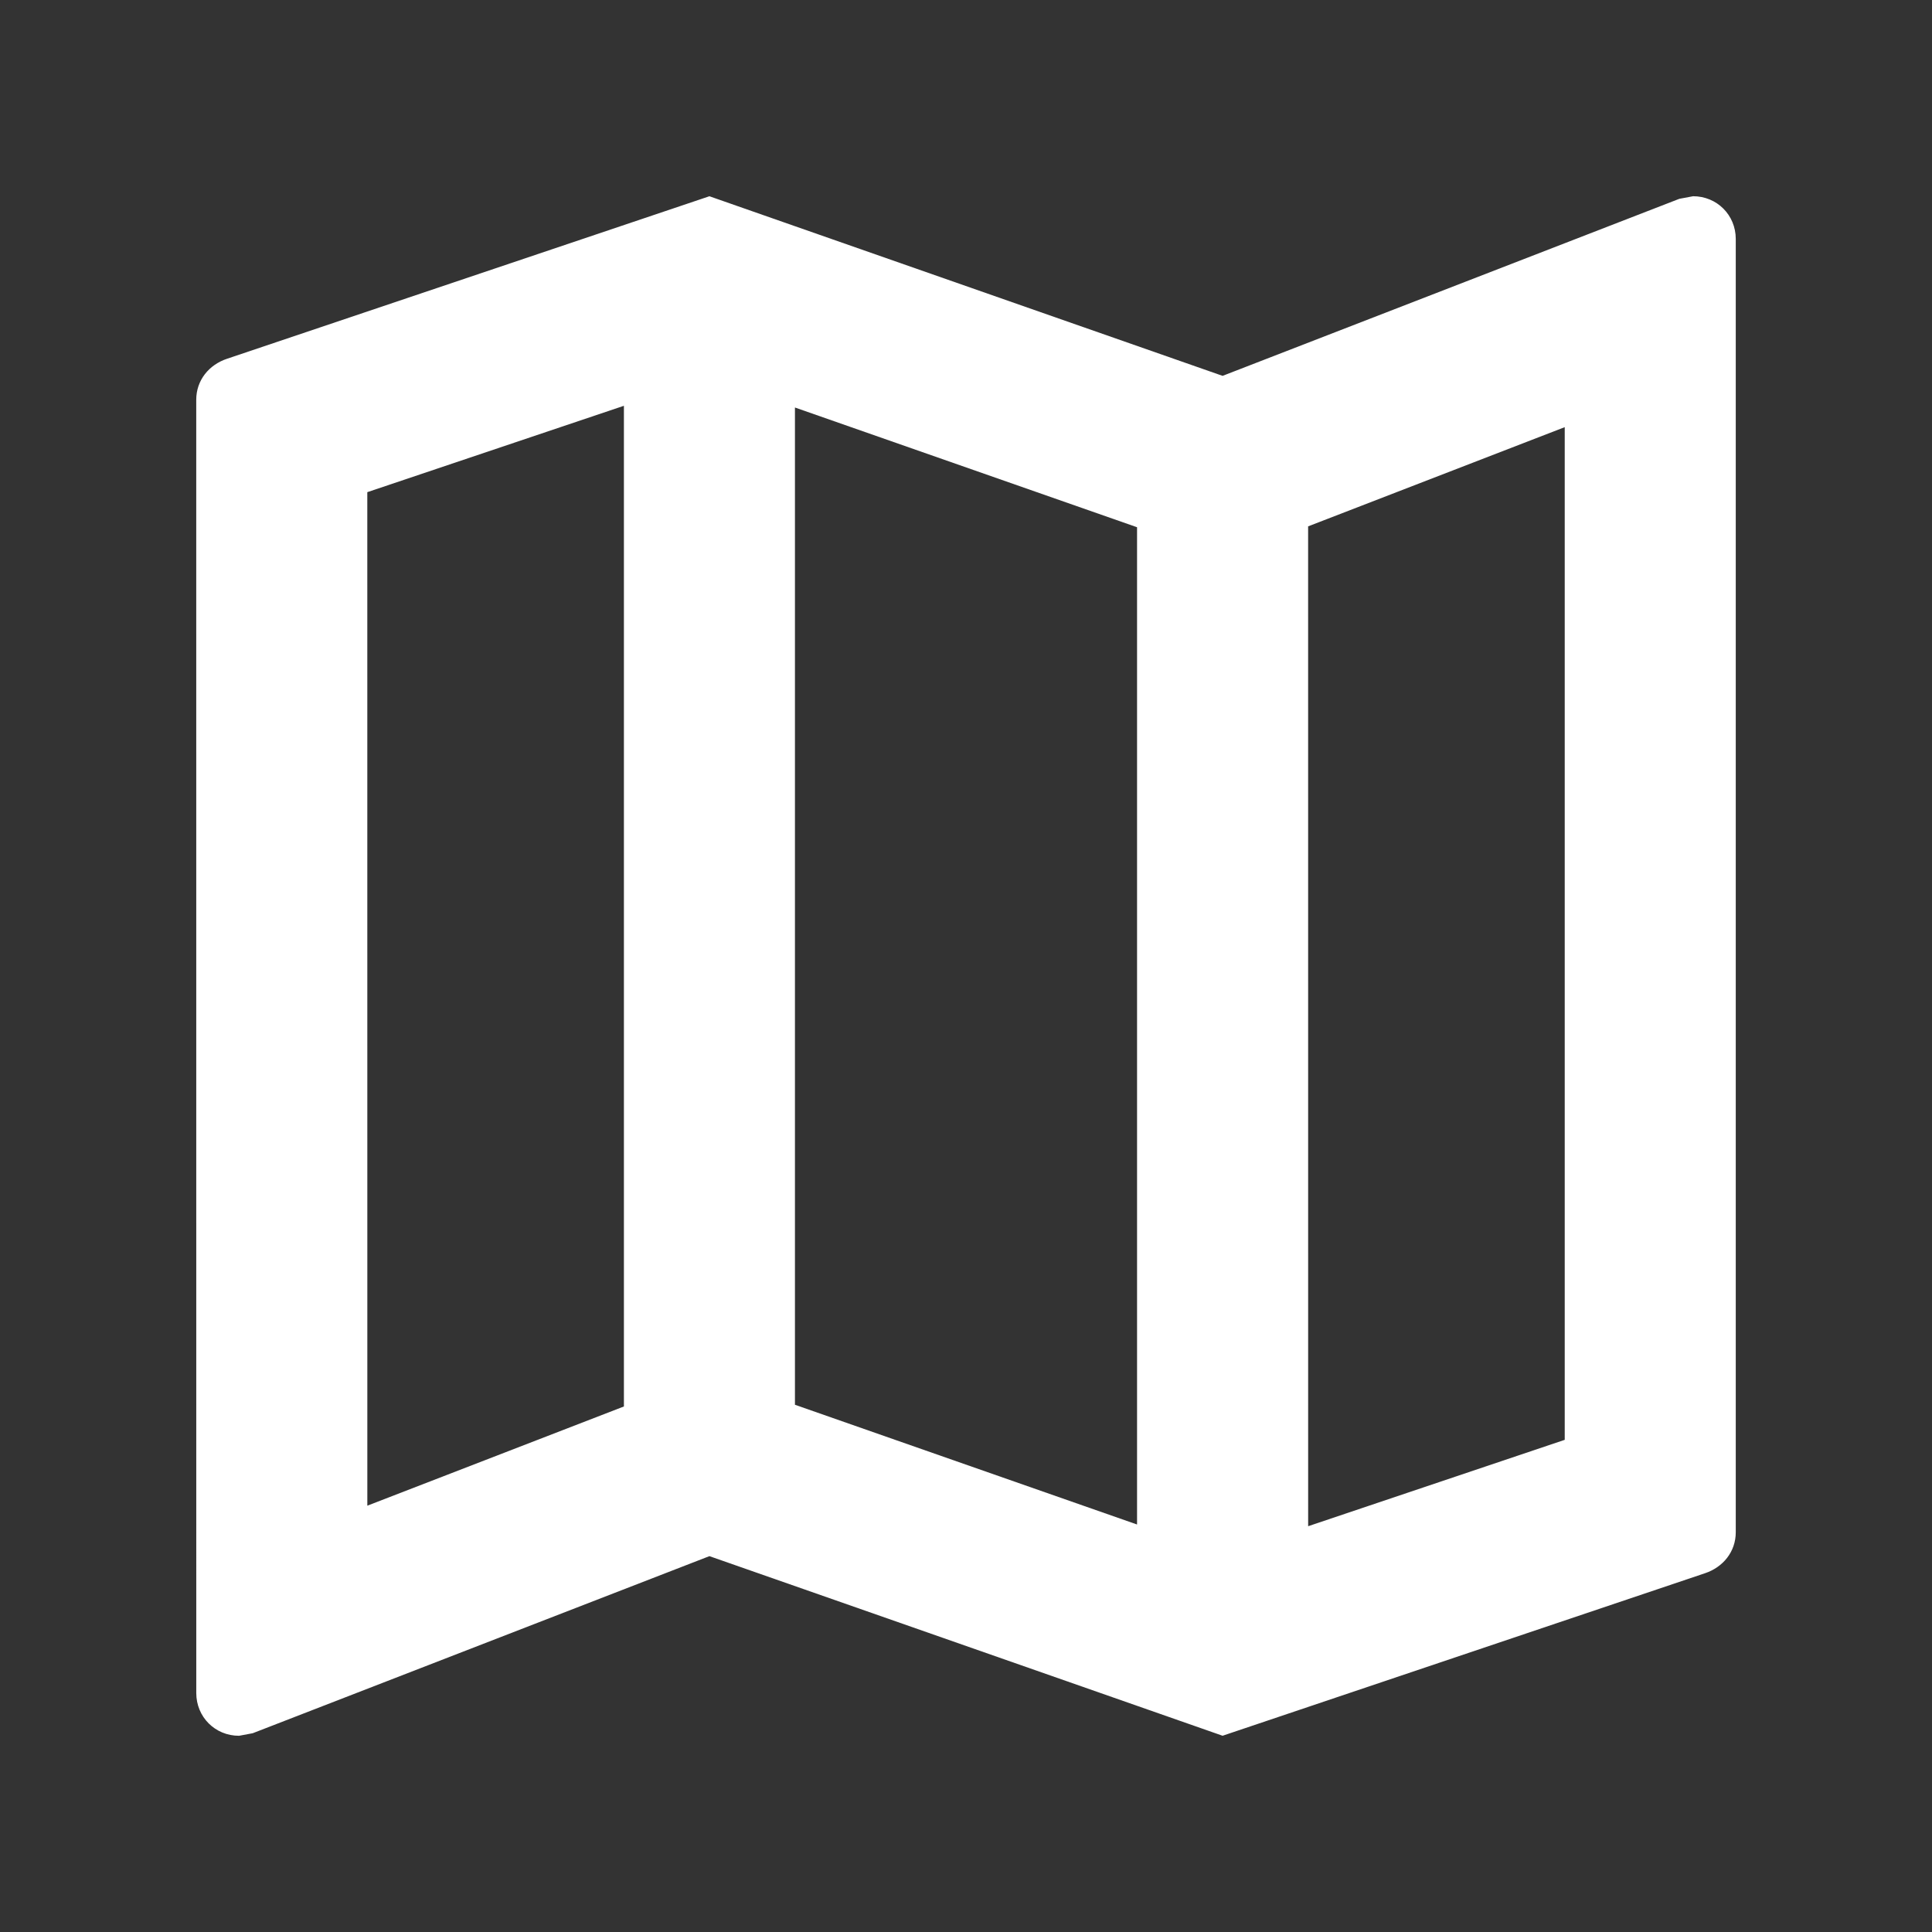 <?xml version="1.0" encoding="UTF-8"?>
<!DOCTYPE svg PUBLIC "-//W3C//DTD SVG 1.1//EN" "http://www.w3.org/Graphics/SVG/1.1/DTD/svg11.dtd">
<!-- Creator: CorelDRAW -->
<svg xmlns="http://www.w3.org/2000/svg" xml:space="preserve" width="180.622mm" height="180.622mm" version="1.1" style="shape-rendering:geometricPrecision; text-rendering:geometricPrecision; image-rendering:optimizeQuality; fill-rule:evenodd; clip-rule:evenodd"
viewBox="0 0 18062.22 18062.22"
 xmlns:xlink="http://www.w3.org/1999/xlink"
 xmlns:xodm="http://www.corel.com/coreldraw/odm/2003">
 <rect x="0" y="0" width="18062.22" height="18062.22" fill="#333333" stroke="none"/>
 <defs>
  <style type="text/css">
   <![CDATA[
    .fil0 {fill:none}
    .fil1 {fill:white}
   ]]>
  </style>
 </defs>
 <g id="Layer_x0020_1">
  <rect class="fil0" x="-0.01" y="-0.01" width="18062.22" height="18062.22"/>
  <path class="fil1" d="M15828.1 1834.76l-127.84 23.87 -4270.31 1655.24 -4797.67 -1679.11 -4509.66 1519.24c-168.03,55.91 -288.01,199.76 -288.01,383.81l0.3 12090.14c0,223.94 175.89,399.83 399.83,399.83l127.84 -23.88 4269.7 -1655.54 4797.67 1679.11 4509.66 -1519.23c168.04,-55.91 288.02,-199.77 288.02,-383.82l0 -12090.13c0,-223.95 -175.89,-399.83 -399.84,-399.83l0.31 0.3zm-8396.16 1974.98l3198.35 1119.4 0 9323.36 -3198.35 -1119.41 0 -9323.35zm-3998.01 791.5l2398.99 -807.52 0 9355.39 -2398.69 927.5 -0.3 -9475.37zm11194.67 8859.75l-2398.68 807.52 -0.31 -9347.53 2398.99 -927.5 0 9467.51z"/>
 </g>
</svg>

